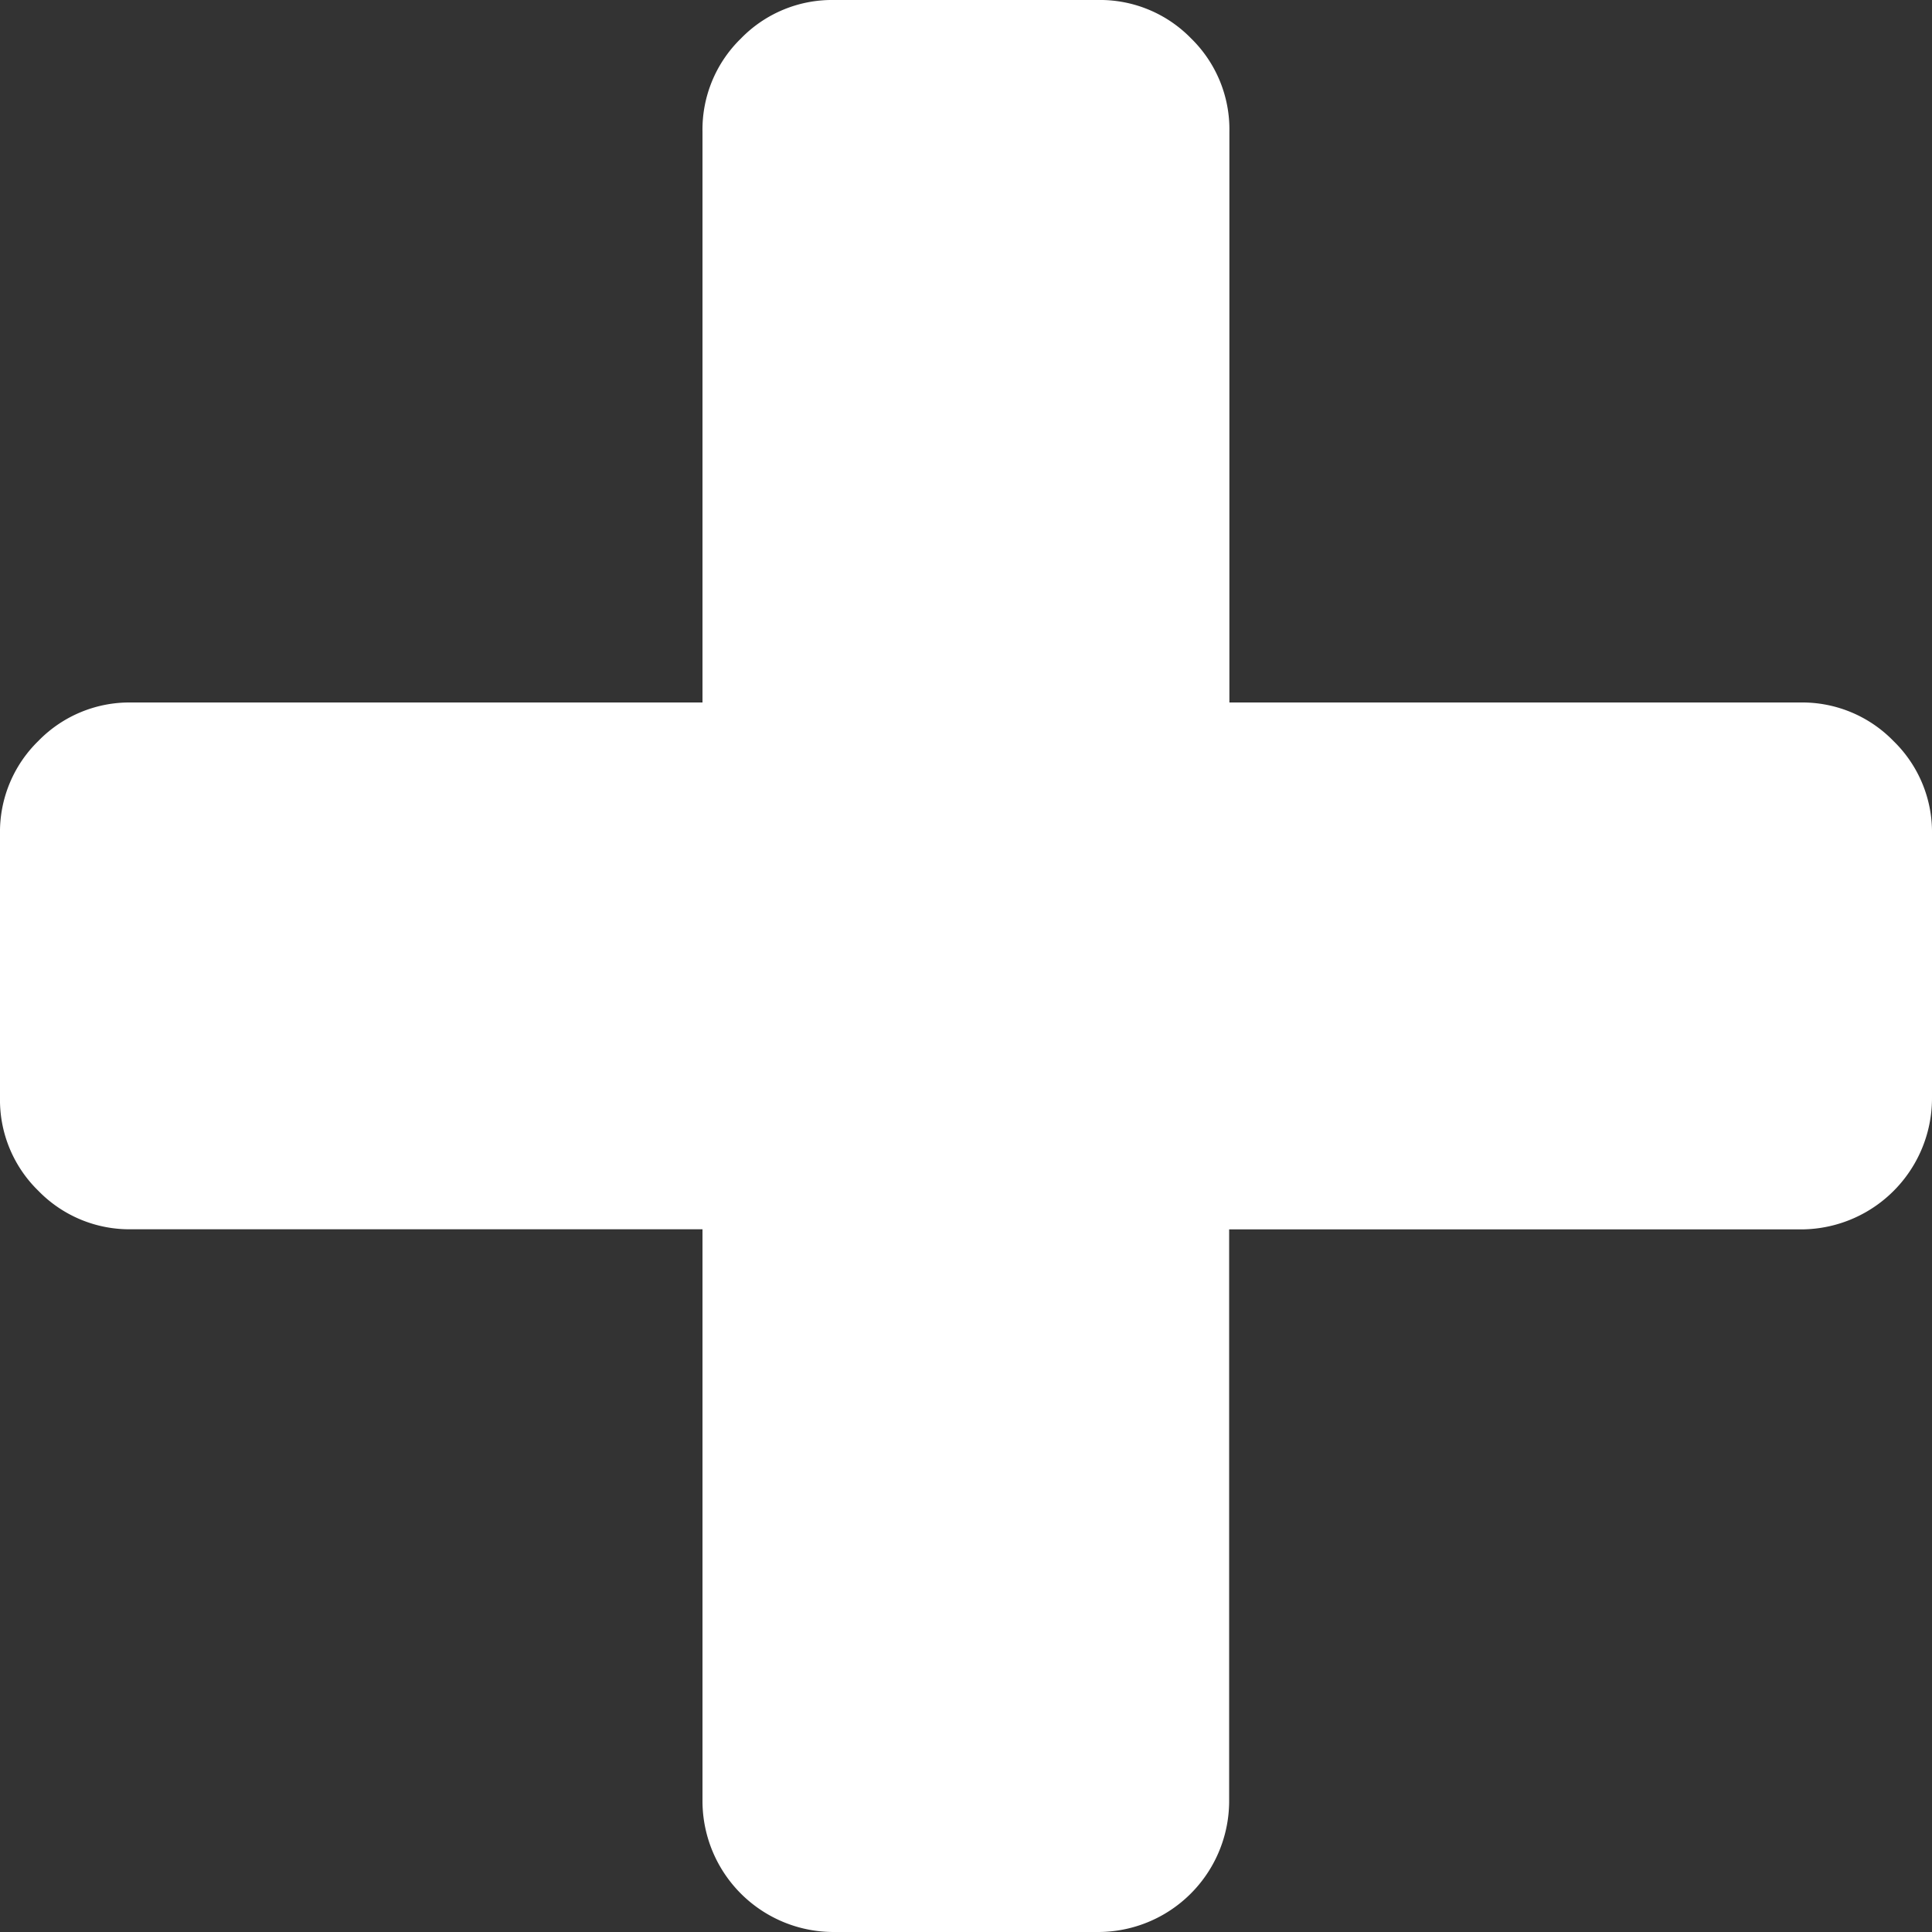 <svg id="plus-black-symbol_1_" data-name="plus-black-symbol (1)" xmlns="http://www.w3.org/2000/svg" width="16.02" height="16.02" viewBox="0 0 16.02 16.02">
  <rect x="0" y="0" width="16.02" height="16.02" fill="#333333" stroke="none"/>
  <path id="Pfad_93" data-name="Pfad 93" d="M15.7,6.144a1.054,1.054,0,0,0-.774-.319H10.194V1.092A1.054,1.054,0,0,0,9.876.318,1.054,1.054,0,0,0,9.1,0H6.918a1.053,1.053,0,0,0-.774.319,1.053,1.053,0,0,0-.319.774V5.825H1.092a1.053,1.053,0,0,0-.774.319A1.053,1.053,0,0,0,0,6.918V9.1a1.052,1.052,0,0,0,.318.774,1.053,1.053,0,0,0,.774.319H5.825v4.733A1.087,1.087,0,0,0,6.918,16.02H9.1a1.087,1.087,0,0,0,1.092-1.092V10.194h4.733A1.088,1.088,0,0,0,16.02,9.1V6.918A1.053,1.053,0,0,0,15.7,6.144Z" transform="translate(0 0)" fill="#fff"/>
</svg>
